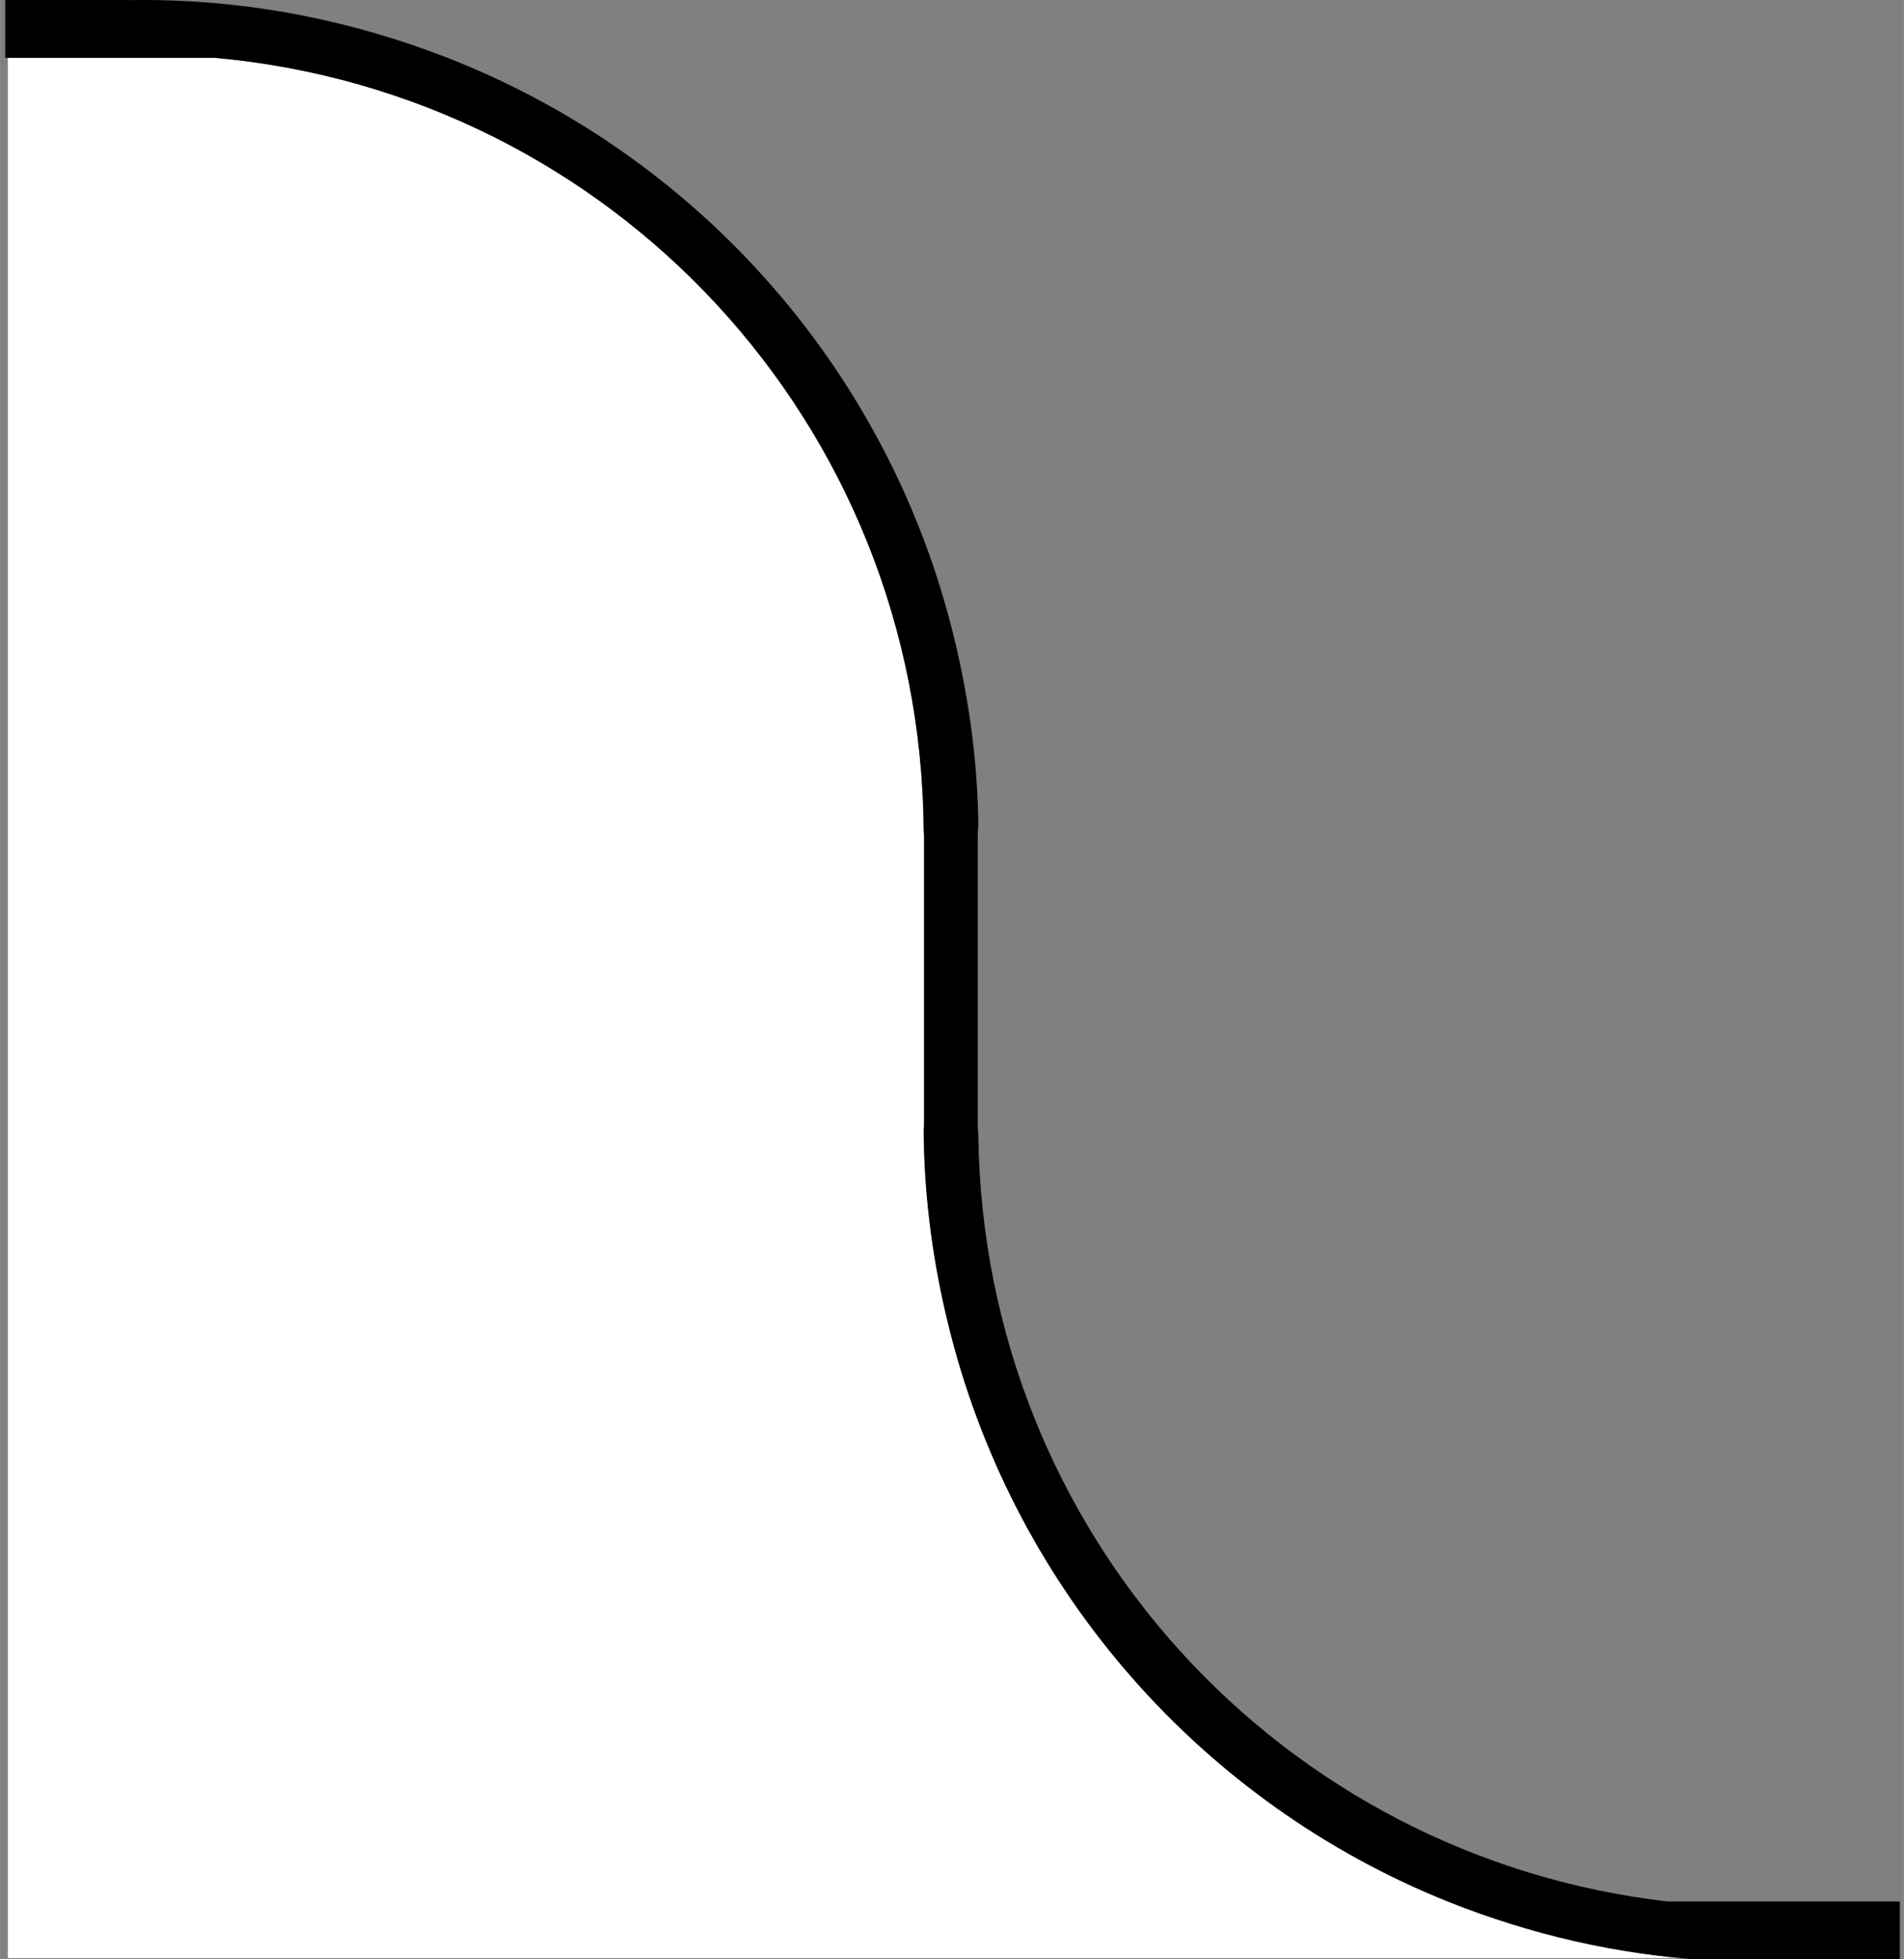 <svg width="35" height="36" viewBox="0 0 9.26 9.525" version="1.1" id="svg1" xmlns="http://www.w3.org/2000/svg" xmlns:svg="http://www.w3.org/2000/svg"><rect x="0" y="0" width="9.26" height="9.525" fill="#808080" stroke="none"/><defs id="defs1" /><g id="layer1"><path d="M 0.038,0.281 V 9.519 H 8.179 C 7.941,9.497 7.711,9.452 7.487,9.391 7.354,9.354 7.223,9.313 7.096,9.264 7.081,9.258 7.066,9.254 7.052,9.248 7.049,9.247 7.045,9.246 7.042,9.244 5.854,8.768 4.949,7.748 4.625,6.488 4.543,6.17 4.495,5.838 4.493,5.494 c 7e-5,-0.01 0.002,-0.019 0.002,-0.029 V 4.064 c 0,-0.009 -0.001,-0.018 -0.002,-0.027 C 4.479,2.06 2.977,0.455 1.044,0.281 H 0.346 0.294 0.166 Z" style="display:inline;fill:#ffffff;fill-opacity:1" id="path18" /><path d="m 0.025,-1e-7 v 0.055 0.226 h 0.321 0.698 c 1.933,0.174 3.435,1.779 3.448,3.756 6.26e-5,0.009 0.002,0.018 0.002,0.027 v 1.4 c 0,0.01 -0.001,0.019 -0.002,0.029 0.002,0.344 0.05,0.676 0.132,0.995 0.324,1.259 1.229,2.279 2.417,2.756 0.003,0.001 0.007,0.002 0.01,0.004 0.39,0.155 0.808,0.254 1.247,0.281 H 8.814 9.24 V 9.48 9.244 H 9.002 8.959 8.112 C 6.234,9.028 4.785,7.457 4.758,5.523 c -2.542e-4,-0.018 -0.003,-0.036 -0.003,-0.054 V 4.066 c 0,-0.019 0.002,-0.037 0.003,-0.056 C 4.754,3.676 4.706,3.354 4.626,3.044 4.299,1.775 3.38,0.751 2.176,0.281 1.717,0.102 1.219,-1e-7 0.696,-1e-7 0.667,-1e-7 0.639,4.354e-4 0.61,0.001 0.625,7.309e-4 0.638,1.466e-4 0.653,-1e-7 Z" style="fill:#000000;fill-opacity:1;stroke:none;stroke-opacity:1" id="path10" /></g></svg>